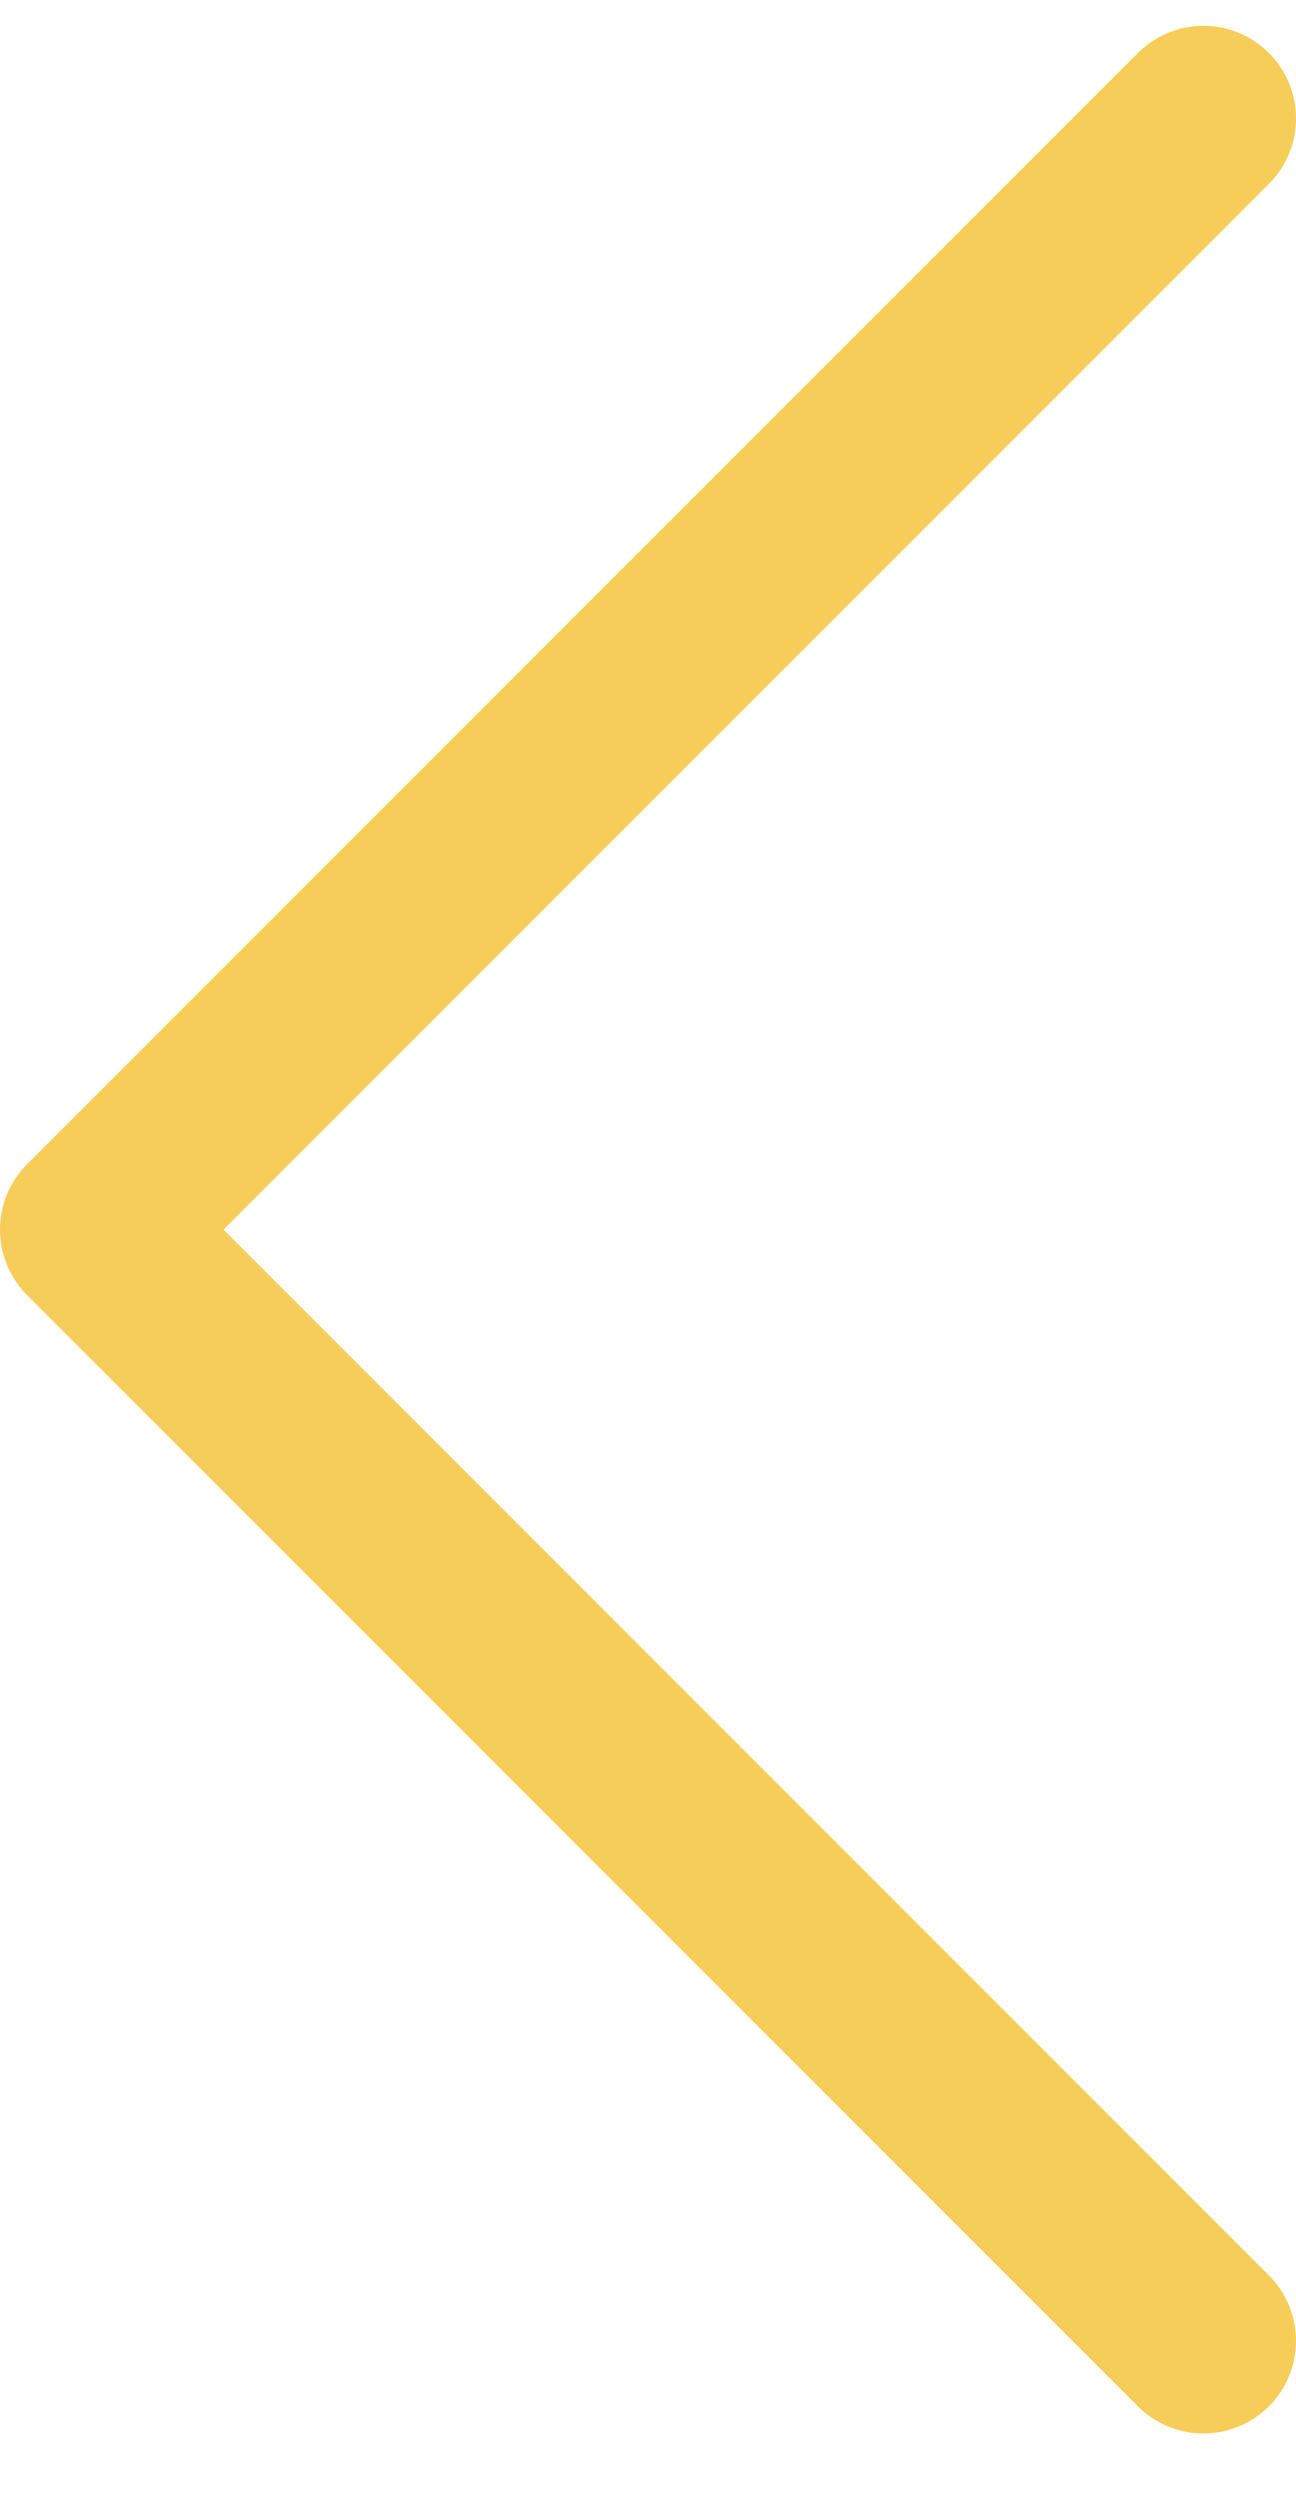 <svg width="14" height="27" viewBox="0 0 14 27" fill="none" xmlns="http://www.w3.org/2000/svg">
<path d="M13 1.279L1 13.279L13 25.279" stroke="#F6CD58" stroke-width="2" stroke-linecap="round" stroke-linejoin="round"/>
</svg>
